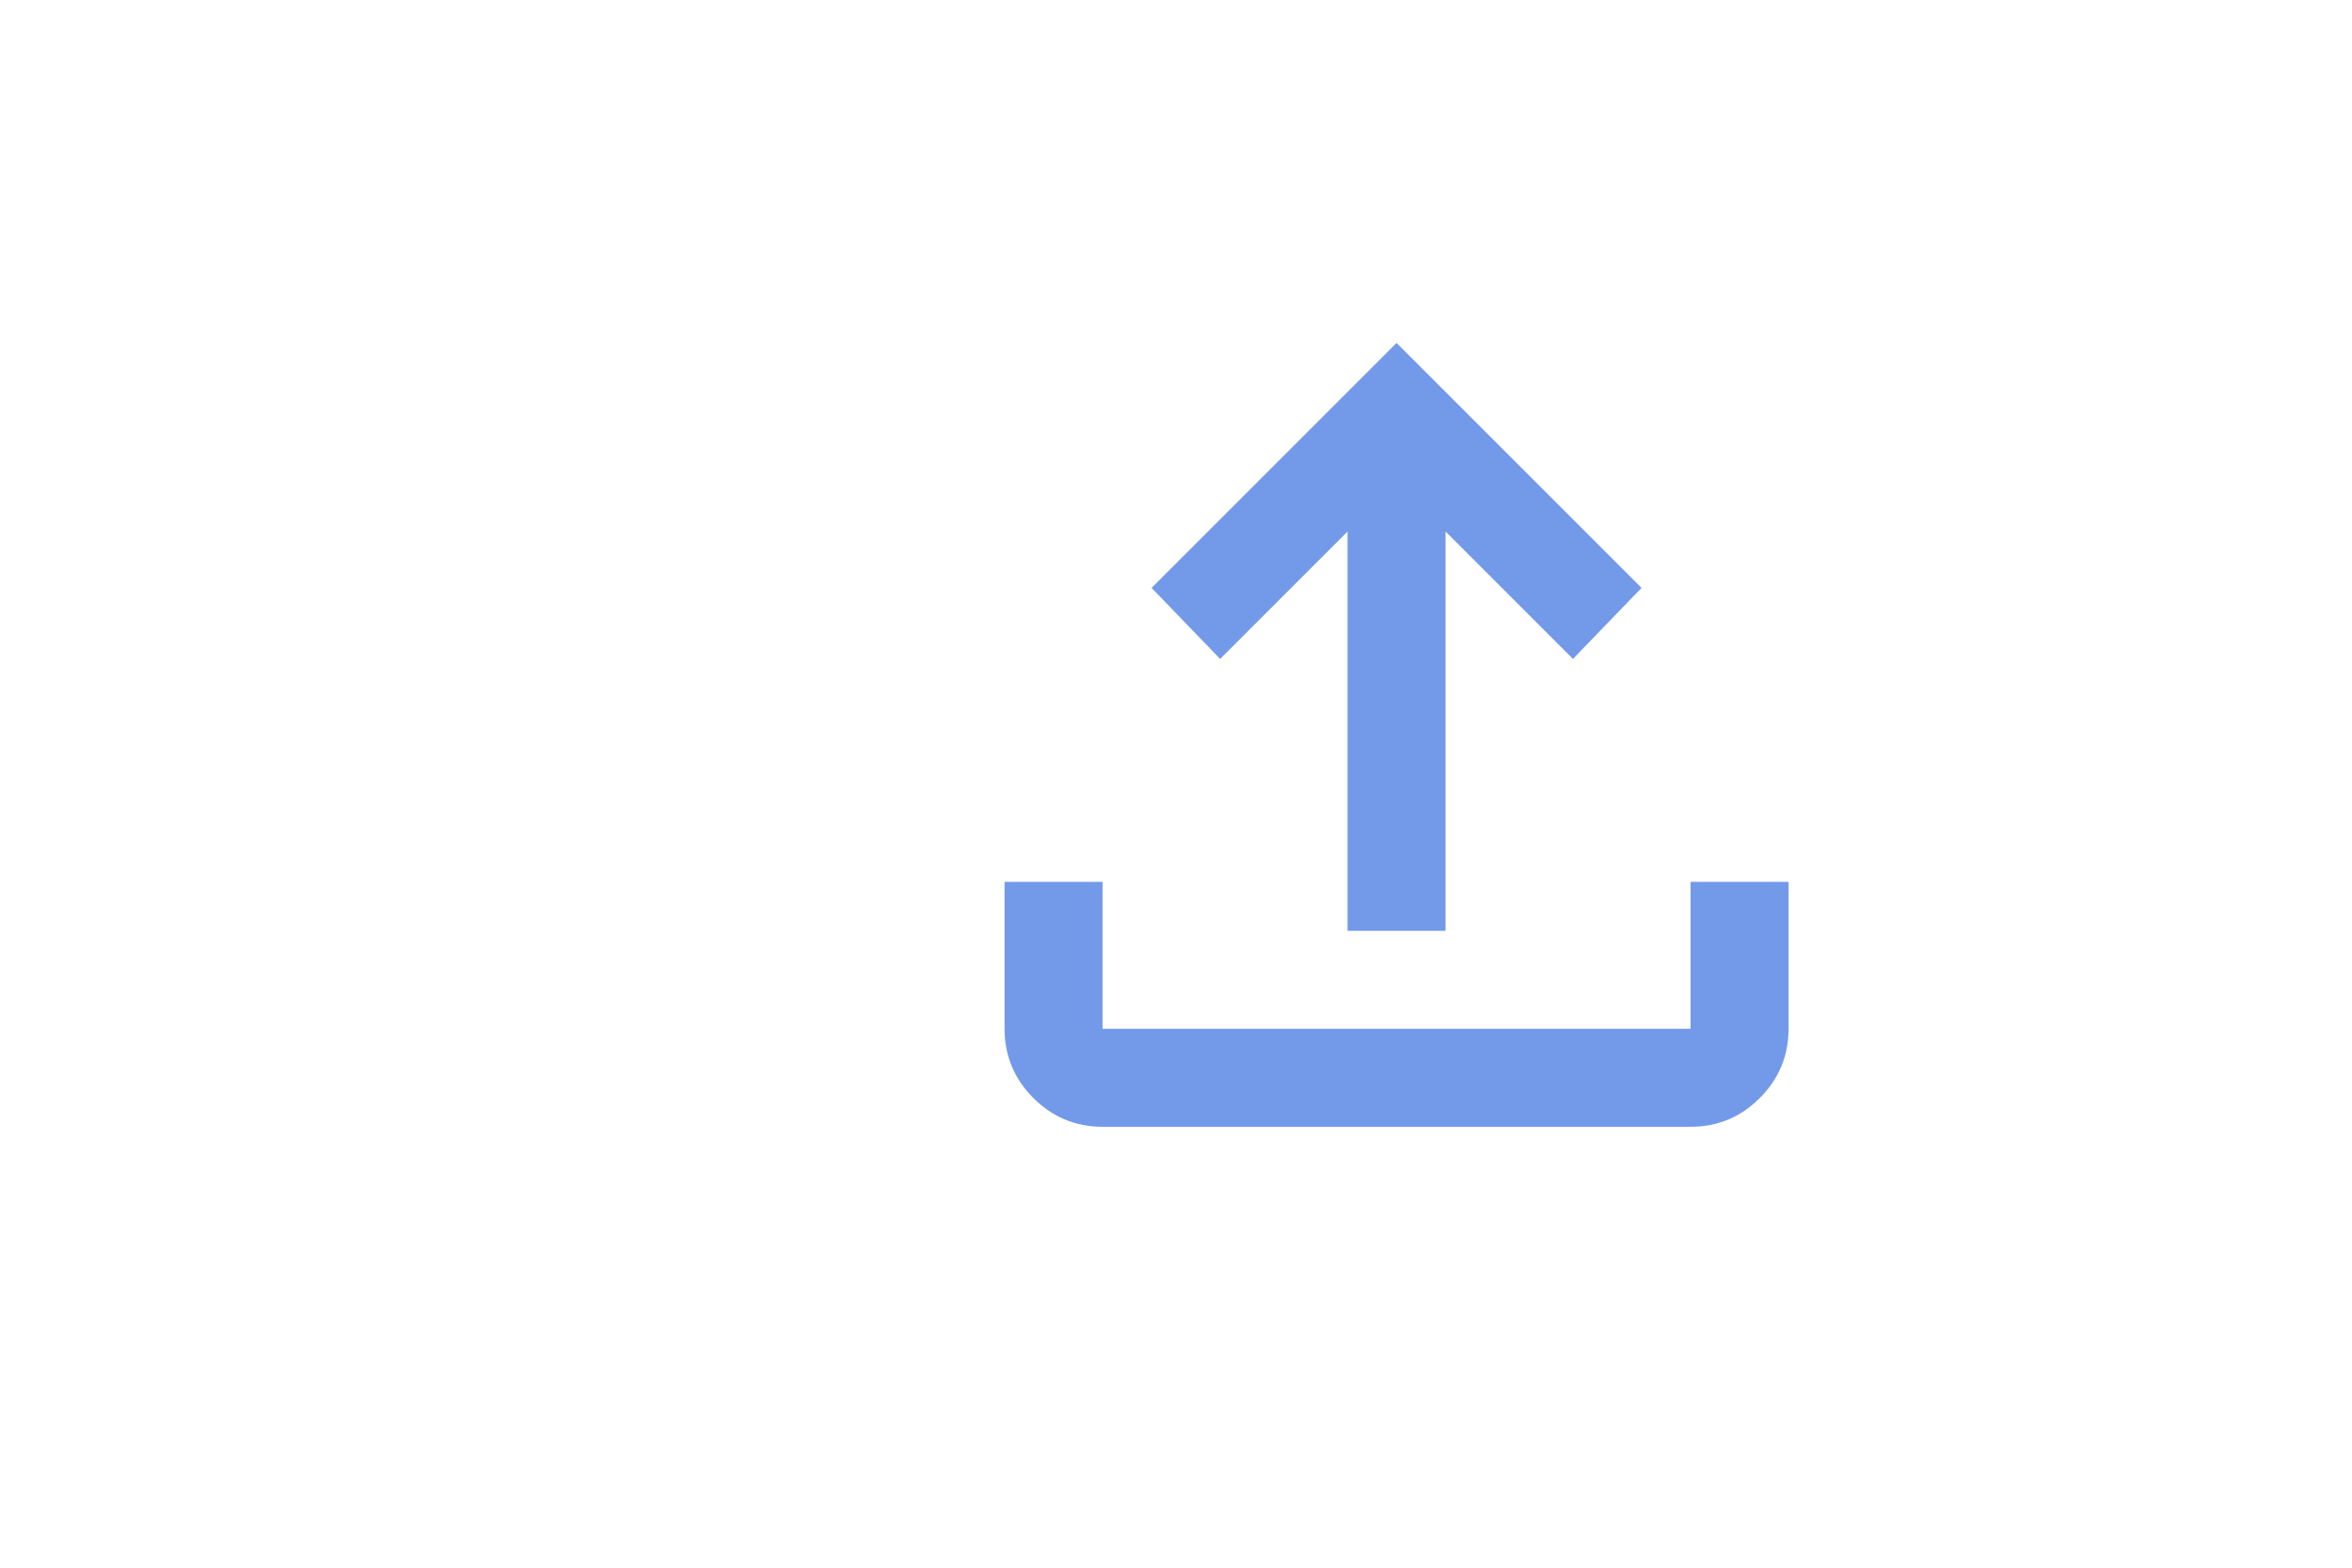 <svg width="48" height="32" viewBox="0 0 48 32" fill="none" xmlns="http://www.w3.org/2000/svg">
<g clip-path="url(#clip0_12_67)" filter="url(#filter0_d_12_67)">
<g filter="url(#filter1_d_12_67)">
<path d="M27.501 19V10.85L24.901 13.45L23.501 12L28.501 7L33.501 12L32.101 13.45L29.501 10.85V19H27.501ZM22.501 23C21.951 23 21.481 22.804 21.089 22.413C20.698 22.022 20.502 21.551 20.501 21V18H22.501V21H34.501V18H36.501V21C36.501 21.55 36.306 22.021 35.914 22.413C35.523 22.805 35.052 23.001 34.501 23H22.501Z" fill="#739AE9"/>
</g>
</g>
<defs>
<filter id="filter0_d_12_67" x="-3.499" y="-17" width="64" height="64" filterUnits="userSpaceOnUse" color-interpolation-filters="sRGB">
<feFlood flood-opacity="0" result="BackgroundImageFix"/>
<feColorMatrix in="SourceAlpha" type="matrix" values="0 0 0 0 0 0 0 0 0 0 0 0 0 0 0 0 0 0 127 0" result="hardAlpha"/>
<feOffset/>
<feGaussianBlur stdDeviation="10"/>
<feComposite in2="hardAlpha" operator="out"/>
<feColorMatrix type="matrix" values="0 0 0 0 0.125 0 0 0 0 0.773 0 0 0 0 0.576 0 0 0 0.15 0"/>
<feBlend mode="normal" in2="BackgroundImageFix" result="effect1_dropShadow_12_67"/>
<feBlend mode="normal" in="SourceGraphic" in2="effect1_dropShadow_12_67" result="shape"/>
</filter>
<filter id="filter1_d_12_67" x="15.501" y="2" width="26" height="26" filterUnits="userSpaceOnUse" color-interpolation-filters="sRGB">
<feFlood flood-opacity="0" result="BackgroundImageFix"/>
<feColorMatrix in="SourceAlpha" type="matrix" values="0 0 0 0 0 0 0 0 0 0 0 0 0 0 0 0 0 0 127 0" result="hardAlpha"/>
<feOffset/>
<feGaussianBlur stdDeviation="2.5"/>
<feComposite in2="hardAlpha" operator="out"/>
<feColorMatrix type="matrix" values="0 0 0 0 0.122 0 0 0 0 0.773 0 0 0 0 0.576 0 0 0 0.15 0"/>
<feBlend mode="normal" in2="BackgroundImageFix" result="effect1_dropShadow_12_67"/>
<feBlend mode="normal" in="SourceGraphic" in2="effect1_dropShadow_12_67" result="shape"/>
</filter>
<clipPath id="clip0_12_67">
<rect width="24" height="24" fill="white" transform="translate(16.501 3)"/>
</clipPath>
</defs>
</svg>
